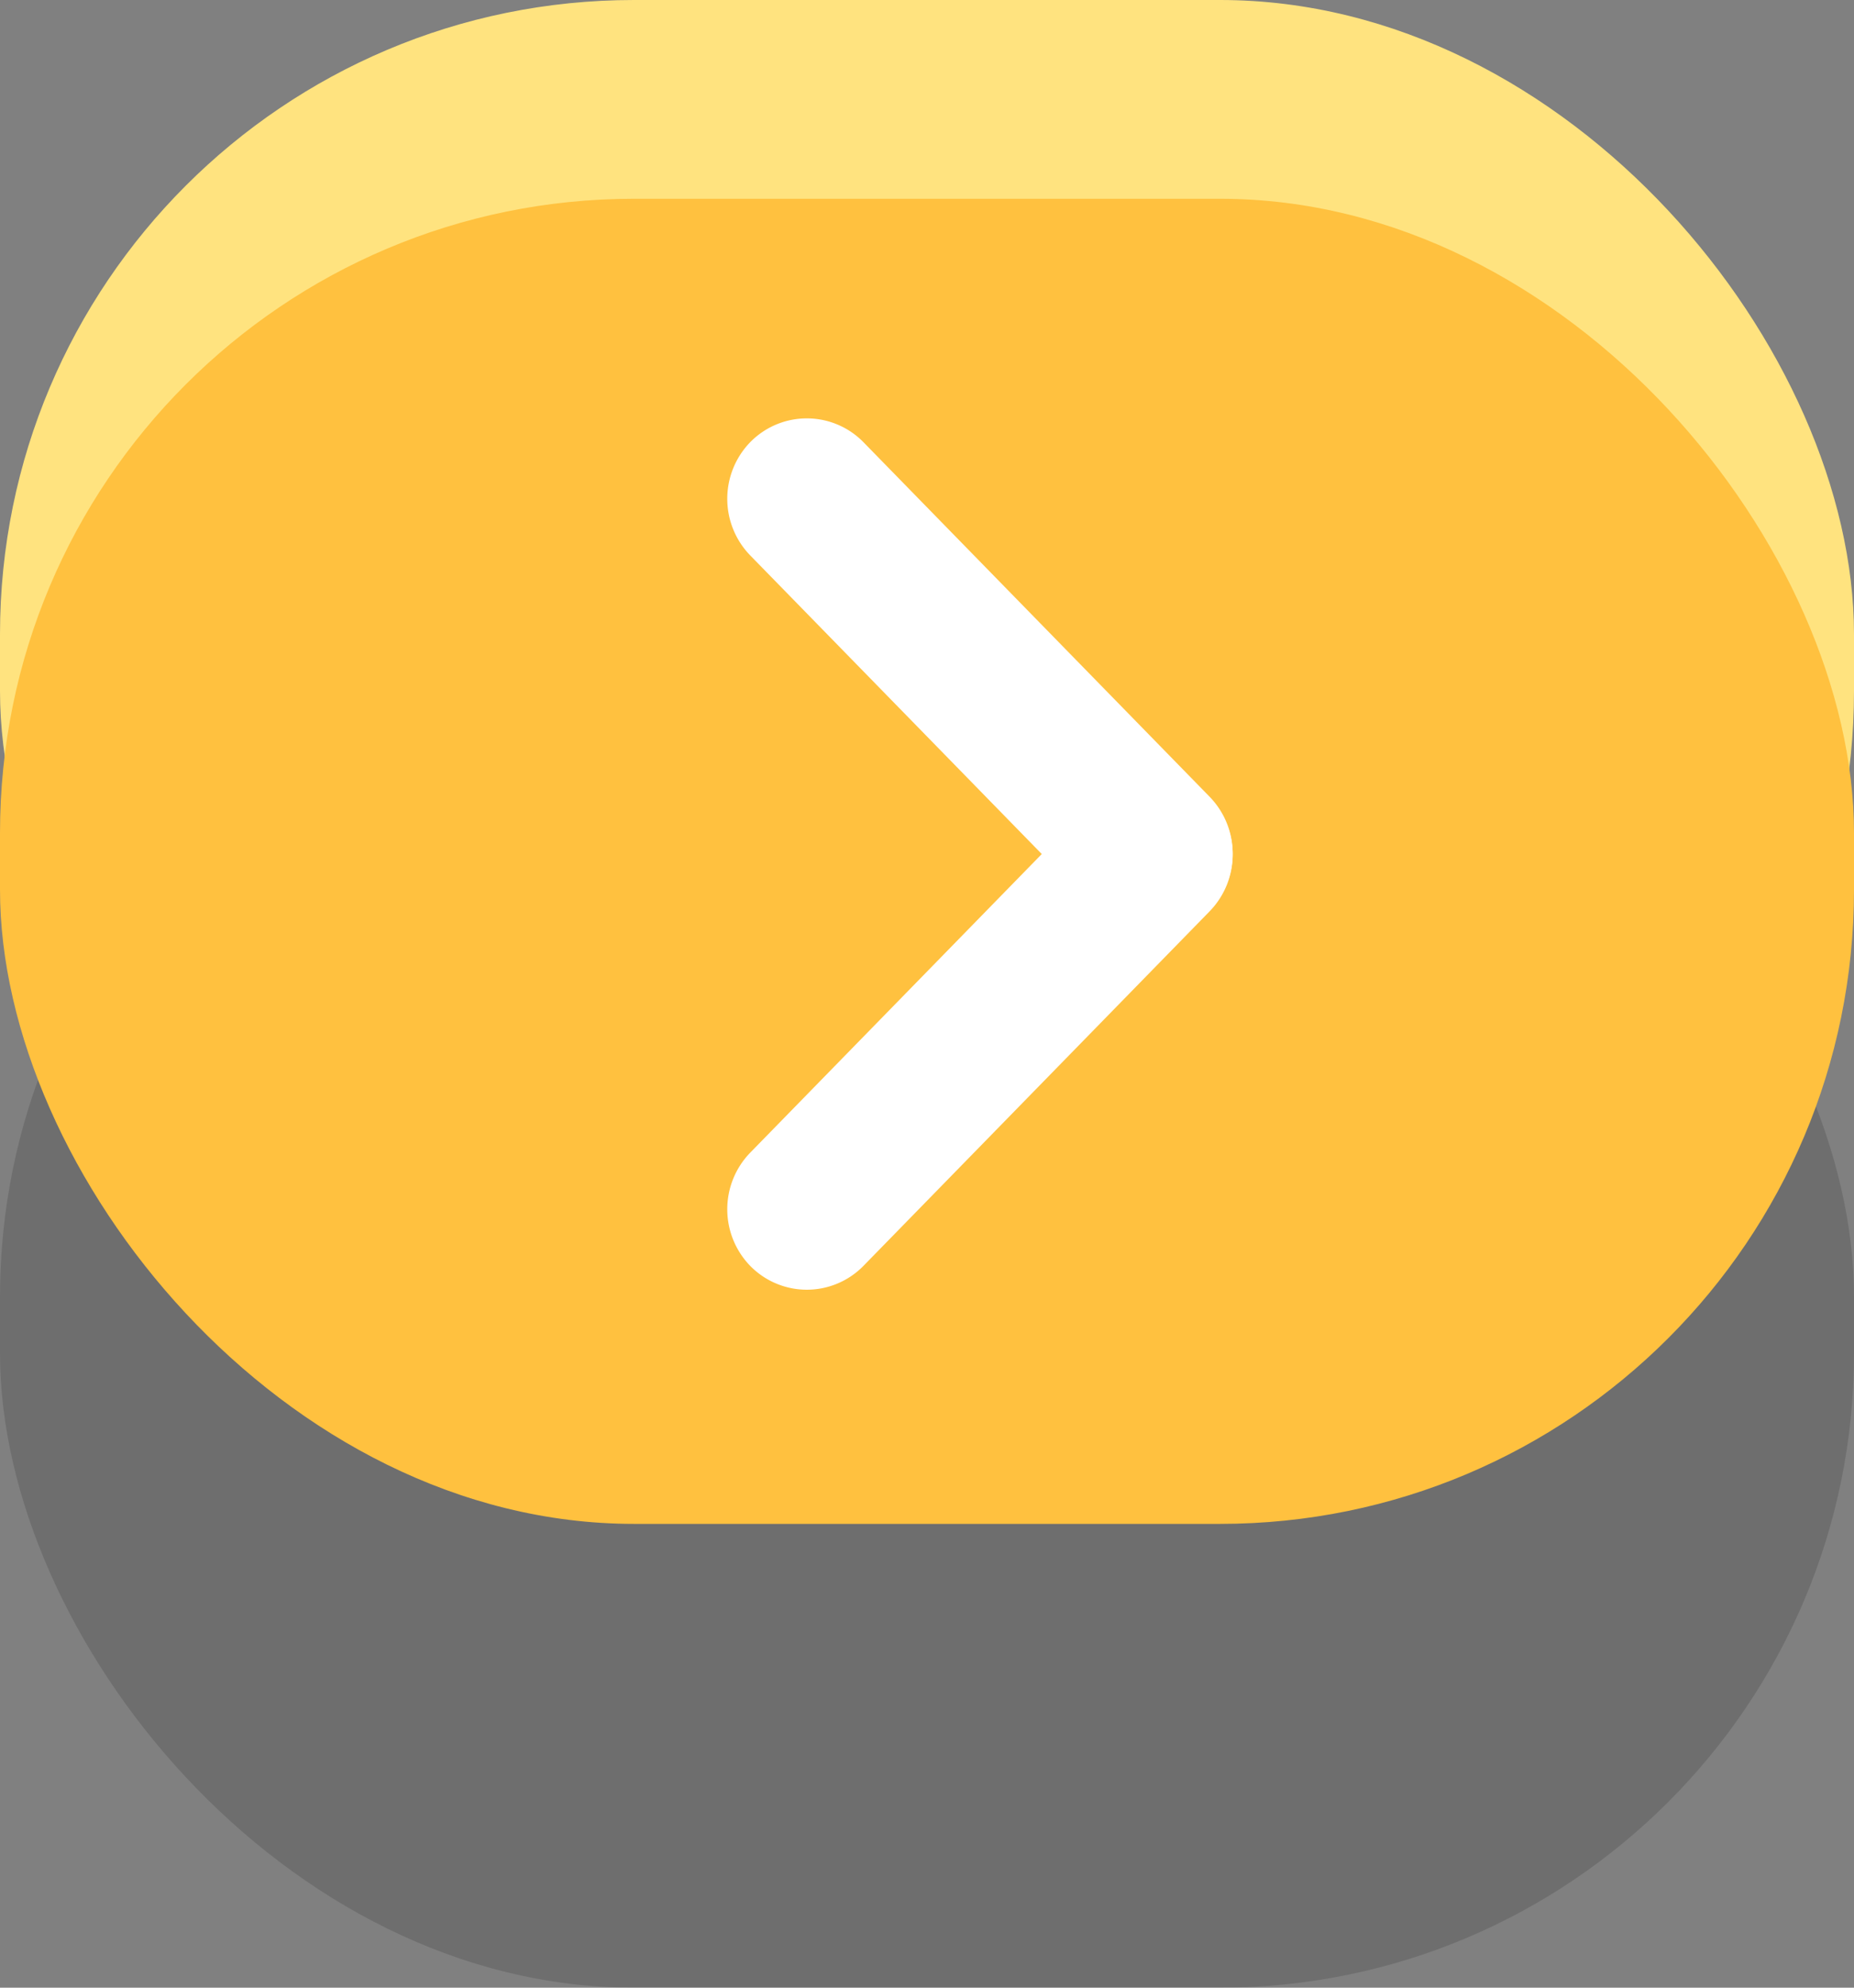 <svg xmlns="http://www.w3.org/2000/svg" viewBox="0 0 84 90"><rect x="0" y="0" width="84" height="90" fill="#808080" stroke="none"/><defs><style>.cls-1{opacity:0.14;}.cls-2{fill:#ffe37f;}.cls-3{fill:#ffc13f;}.cls-4{fill:#fff;stroke:#fff;stroke-miterlimit:10;stroke-width:4px;}</style></defs><title>balança_Ativo 6</title><g id="Camada_2" data-name="Camada 2"><g id="tela_1" data-name="tela 1"><g class="cls-1"><rect y="30" width="84" height="60" rx="28.72" ry="28.72"/></g><rect class="cls-2" width="84" height="60" rx="28.72" ry="28.72"/><rect class="cls-3" y="9" width="84" height="60" rx="28.72" ry="28.72"/><path class="cls-4" d="M53.38,39.81h0a1.59,1.59,0,0,1-2.27,0L35.42,23.75a1.68,1.68,0,0,1,0-2.33h0a1.59,1.59,0,0,1,2.27,0L53.38,37.48A1.68,1.68,0,0,1,53.38,39.81Z"/><path class="cls-4" d="M53.38,37.53h0a1.68,1.68,0,0,1,0,2.33L37.69,55.92a1.59,1.59,0,0,1-2.27,0h0a1.68,1.68,0,0,1,0-2.33L51.11,37.53A1.59,1.59,0,0,1,53.38,37.53Z"/></g></g></svg>
